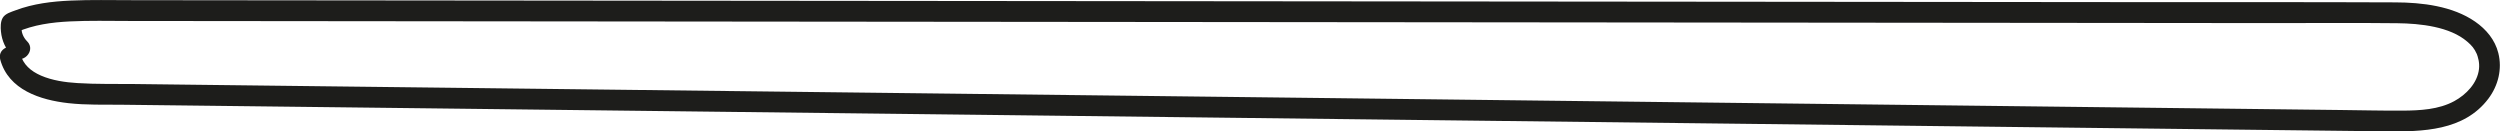 <?xml version="1.0" encoding="UTF-8"?>
<svg id="Vrstva_2" data-name="Vrstva 2" xmlns="http://www.w3.org/2000/svg" viewBox="0 0 599.8 31.53">
  <defs>
    <style>
      .cls-1 {
        fill: #1d1d1b;
      }
    </style>
  </defs>
  <g id="Vrstva_1-2" data-name="Vrstva 1">
    <path class="cls-1" d="M6.51,9.92c-.96-.97-1.53-2.34-1.29-3.72l-1.15,1.49c3.96-1.75,8.36-2.34,12.65-2.55,4.68-.23,9.38-.12,14.07-.11,10.08,0,20.15.02,30.23.03,20.24.02,40.48.04,60.71.06s40.31.04,60.46.06,40.31.04,60.46.06,40.31.04,60.46.06c20.24.02,40.48.04,60.71.06,20.15.02,40.31.04,60.46.06s40.31.04,60.46.06,40.31.04,60.46.06c9.98,0,19.96-.08,29.94.03,5.57.06,12.65.83,16.79,4.41,1.1.94,1.71,1.64,2.31,2.98.04.08.1.25.19.55s.18.63.24.95c.11.53.18,1.34.09,2.1-.39,3.39-3.07,6.15-5.95,7.71-3.72,2.02-8.2,2.24-12.34,2.27-4.96.03-9.93-.1-14.89-.15-20.15-.24-40.3-.47-60.45-.71-20.15-.24-40.3-.47-60.45-.71s-40.3-.47-60.45-.71-40.47-.48-60.7-.72c-20.15-.24-40.3-.47-60.45-.71-20.15-.24-40.3-.47-60.45-.71s-40.3-.47-60.45-.71c-20.15-.24-40.3-.47-60.45-.71-10.16-.12-20.32-.24-30.47-.36l-14.99-.18c-4.56-.05-9.16.06-13.71-.23-2.93-.18-6.03-.63-8.71-1.79-2.47-1.07-4.29-2.67-4.97-5.18-.84-3.1-5.66-1.79-4.82,1.33,1.97,7.29,9.66,9.71,16.36,10.46,4.25.48,8.58.33,12.85.38,5.16.06,10.32.12,15.49.18,20.73.24,41.47.49,62.2.73,20.65.24,41.3.49,61.95.73,20.73.24,41.47.49,62.2.73,20.65.24,41.3.49,61.95.73s41.3.49,61.95.73,41.47.49,62.2.73c20.65.24,41.3.49,61.95.73s41.47.49,62.2.73c10.32.12,20.65.24,30.97.36,8.87.1,18.82-.07,24.68-7.83,2.36-3.13,3.36-7.12,2.39-10.96-.79-3.16-2.91-5.69-5.55-7.52-5.41-3.76-12.76-4.61-19.17-4.63-20.74-.09-41.48-.04-62.21-.06-20.65-.02-41.31-.04-61.96-.06s-41.48-.04-62.21-.06c-20.65-.02-41.31-.04-61.96-.06-20.65-.02-41.31-.04-61.96-.06s-41.48-.04-62.21-.06c-20.65-.02-41.31-.04-61.96-.06-20.74-.02-41.48-.04-62.21-.06-10.33-.01-20.65-.02-30.98-.03-5.16,0-10.33-.01-15.49-.02-4.86,0-9.74-.12-14.6.1C12.49.34,7.96.88,3.77,2.46c-1.07.4-2.51.78-3.12,1.82C.11,5.19.12,6.55.23,7.58c.22,2.24,1.16,4.27,2.75,5.88,2.27,2.29,5.81-1.25,3.54-3.54h0Z"/>
  </g>
</svg>